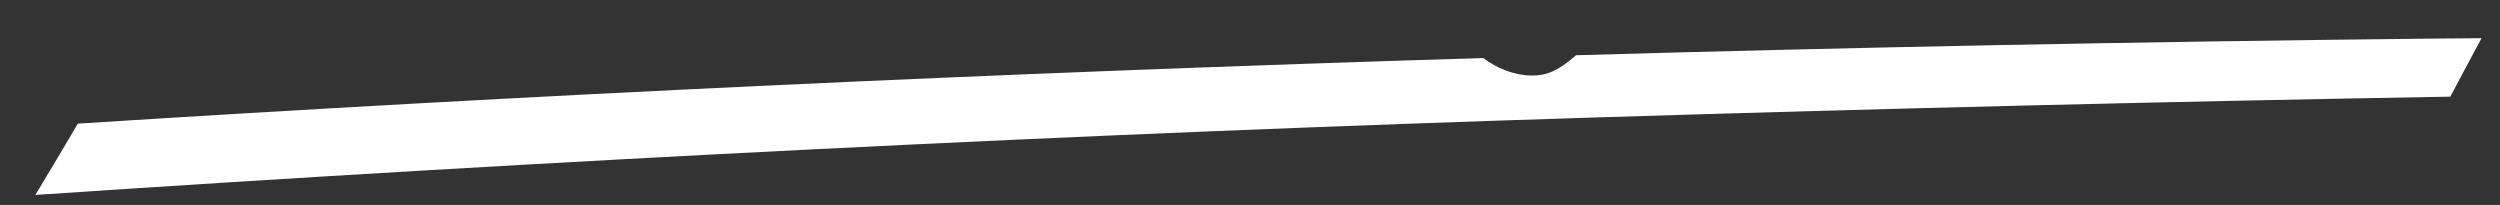 <svg width="61" height="5" viewBox="0 0 61 5" fill="none" xmlns="http://www.w3.org/2000/svg">
<rect x="0" y="0" width="61" height="5" fill="#333333" stroke="none"/>
<path d="M60.55 0.932C60.081 0.936 59.613 0.94 59.144 0.944C52.139 1.02 45.24 1.153 38.455 1.348C37.983 1.763 37.701 1.843 37.385 1.843C36.973 1.843 36.547 1.683 36.192 1.416C24.387 1.775 12.935 2.312 1.899 3.017C1.599 3.528 1.252 4.111 0.863 4.756C13.587 3.902 26.368 3.258 38.954 2.865C46.051 2.644 53.007 2.476 59.788 2.358C60.043 1.874 60.299 1.397 60.55 0.932Z" fill="white"/>
</svg>
